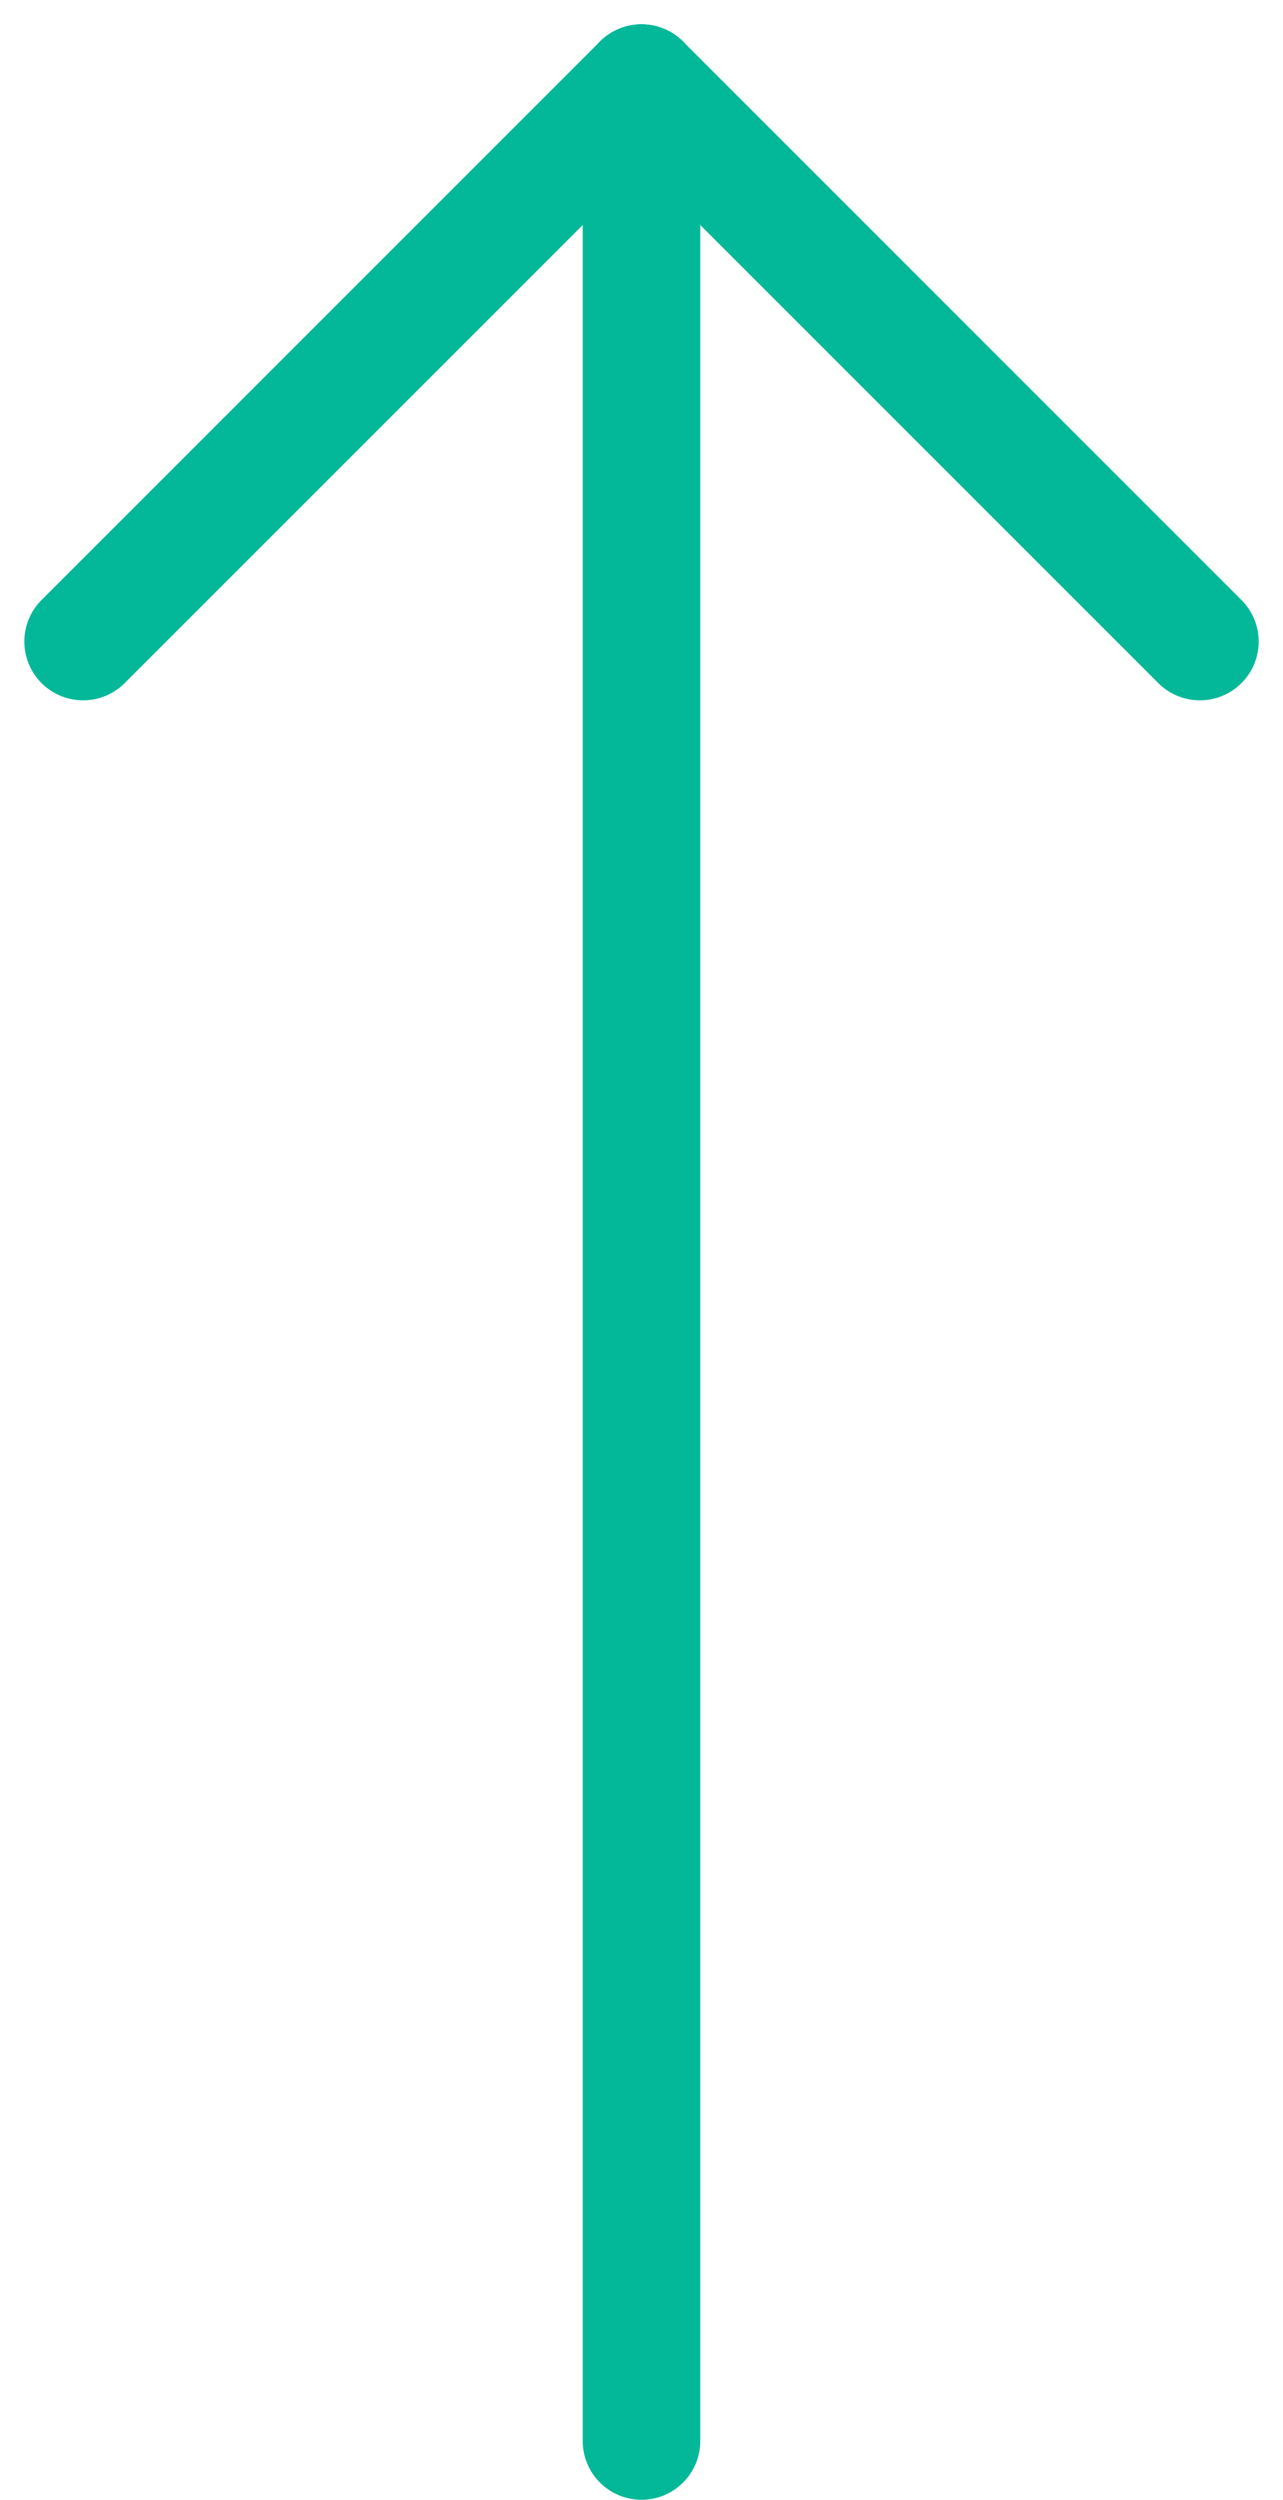 <svg xmlns="http://www.w3.org/2000/svg" width="10.914" height="21.263" viewBox="0 0 10.914 21.263">
  <defs>
    <style>
      .cls-1 {
        fill: none;
        stroke: #03b898;
        stroke-linecap: round;
      }
    </style>
  </defs>
  <g id="Up" transform="translate(1573.707 865.263) rotate(180)">
    <line id="Ligne_1" data-name="Ligne 1" class="cls-1" y2="20.056" transform="translate(1568.25 844.5)"/>
    <line id="Ligne_2" data-name="Ligne 2" class="cls-1" x1="4.75" y2="4.75" transform="translate(1568.25 859.806)"/>
    <line id="Ligne_3" data-name="Ligne 3" class="cls-1" x2="4.75" y2="4.75" transform="translate(1563.5 859.806)"/>
  </g>
</svg>
